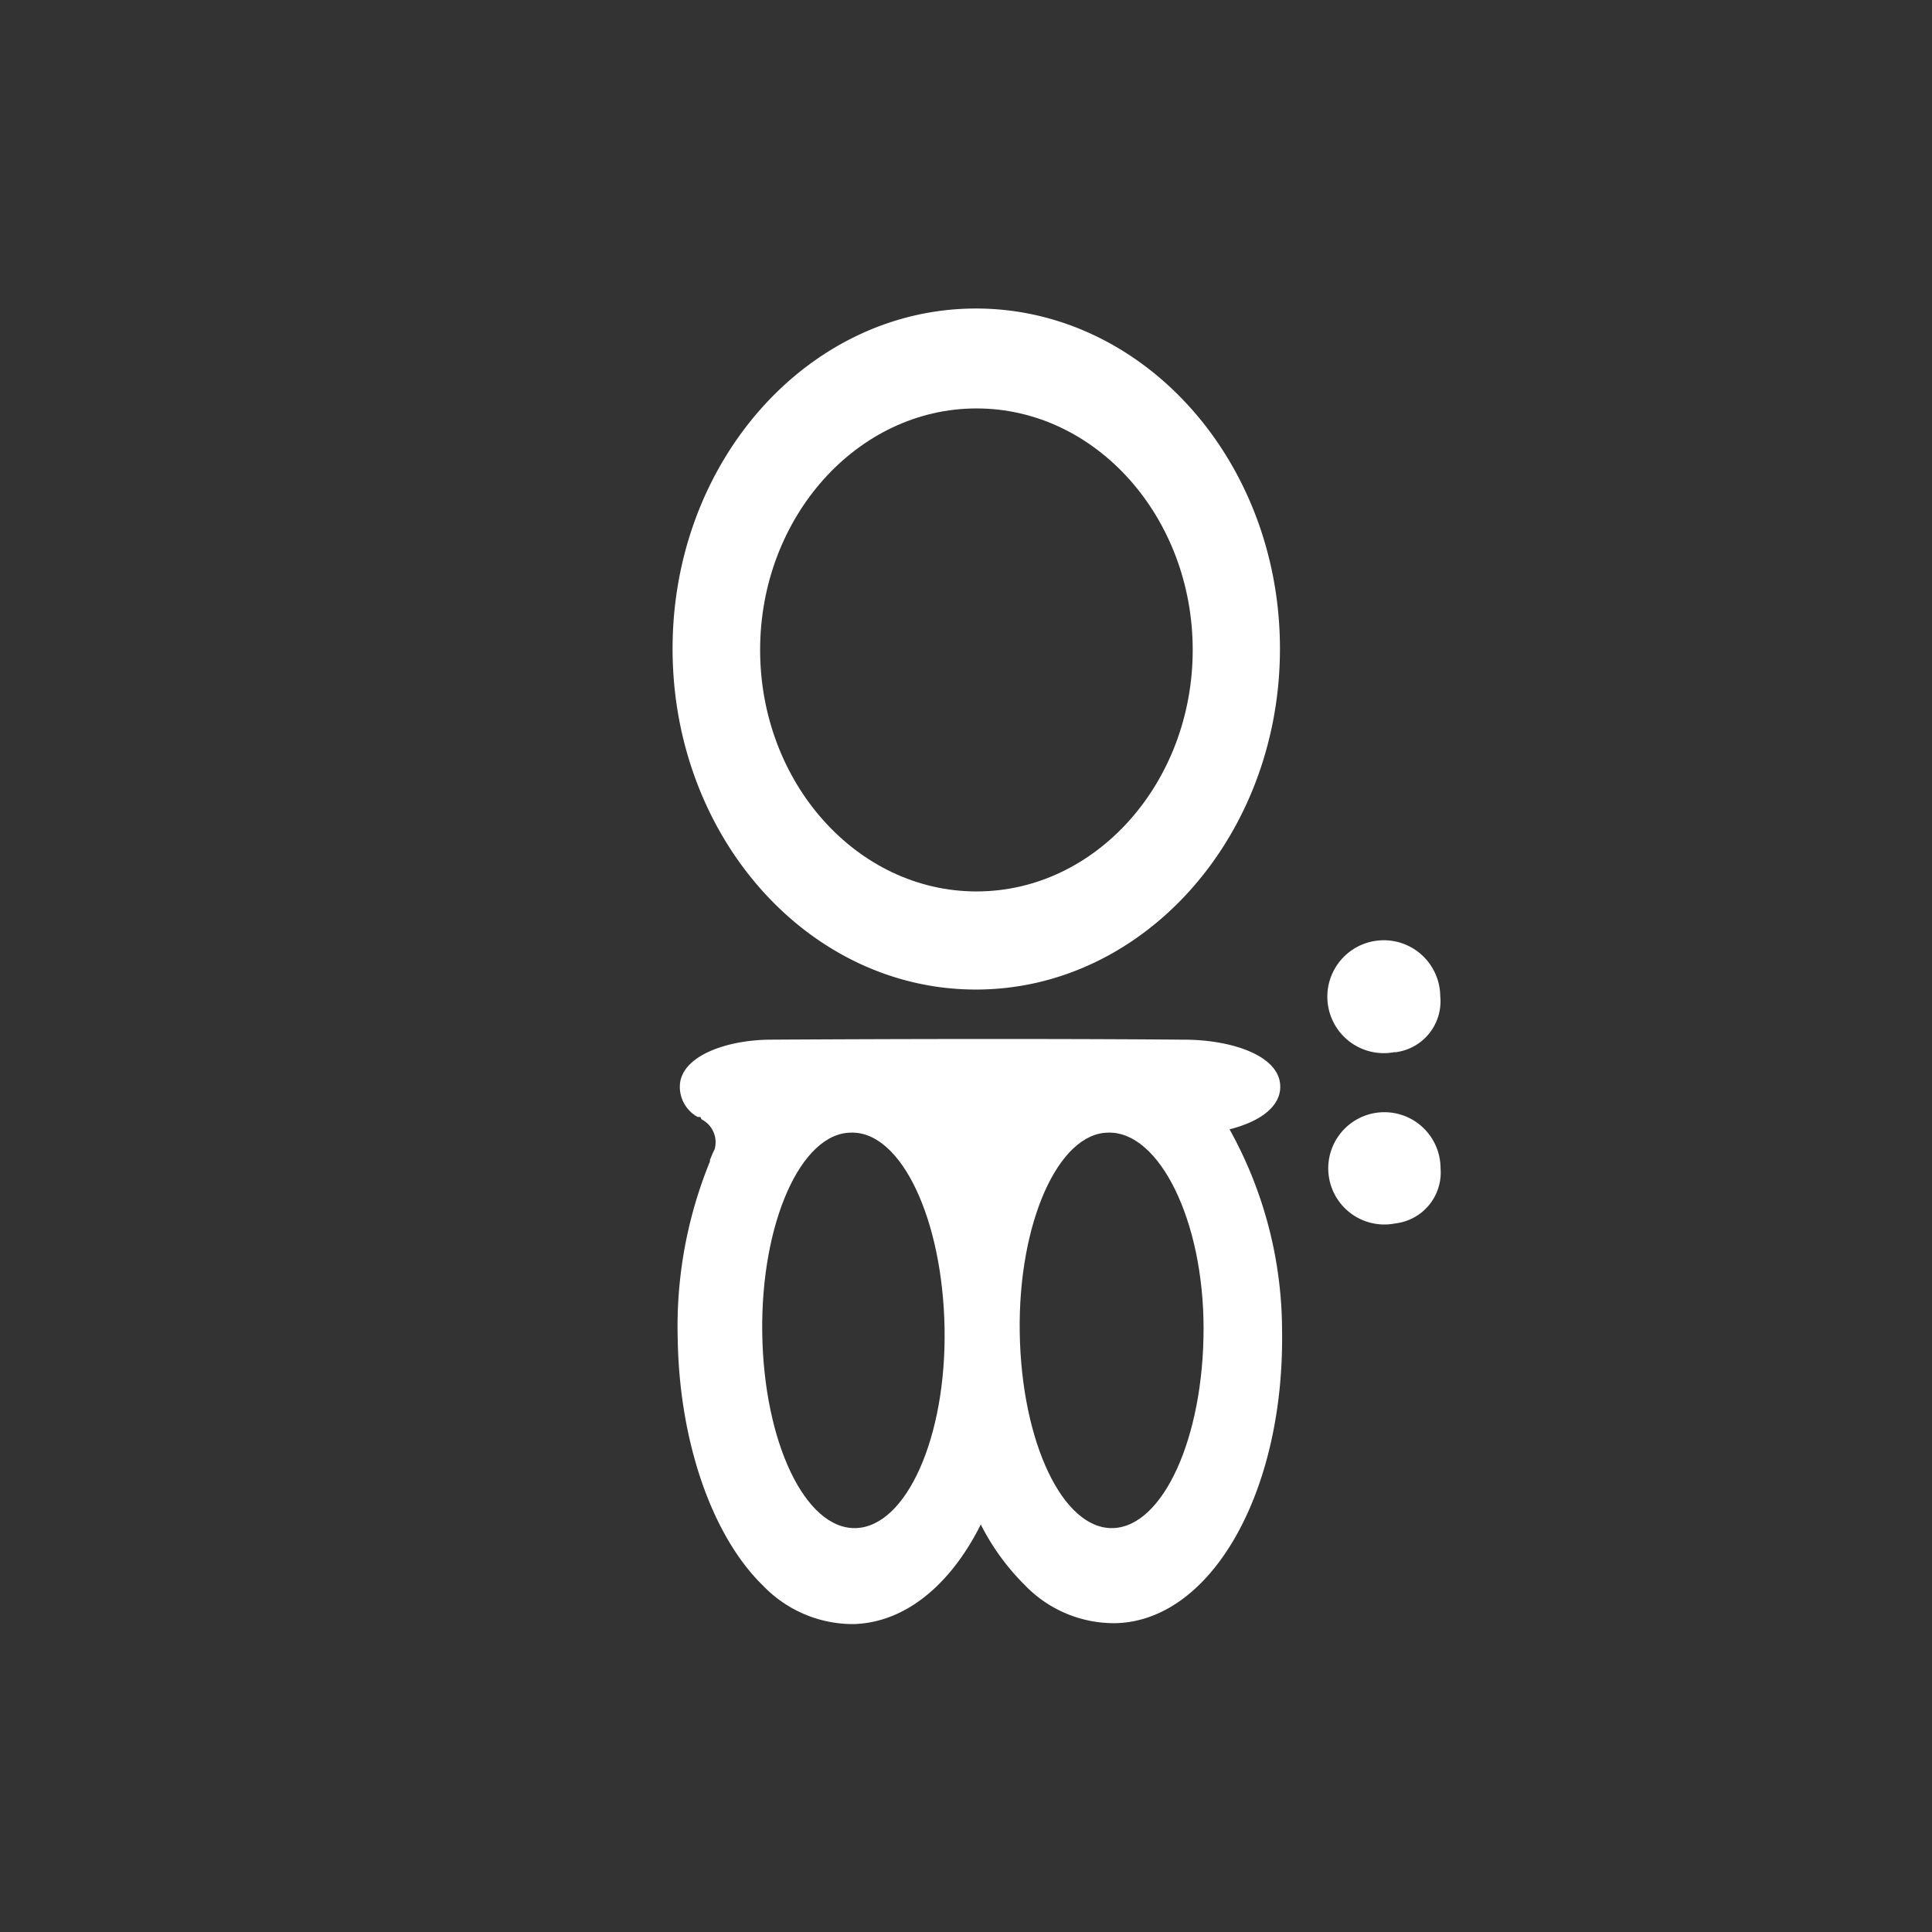 <svg id="Calque_1" data-name="Calque 1" xmlns="http://www.w3.org/2000/svg" viewBox="0 0 64 64"><title>icon_obaibi</title><path d="M28.2,37.52c-1.67,0-3,3-2.95,6.63s1.43,6.52,3.1,6.47,3-3,2.94-6.61S29.86,37.48,28.2,37.52Z" style="fill:#333"/><path d="M32.35,29.53c3.95,0,7.16-3.6,7.16-8s-3.21-8-7.16-8-7.17,3.6-7.17,8S28.39,29.53,32.35,29.53Z" style="fill:#333"/><path d="M36.72,37.52c-1.66,0-3,3-2.94,6.63s1.43,6.52,3.09,6.47,3-3,3-6.61S38.39,37.48,36.72,37.52Z" style="fill:#333"/><path d="M0,0V64H64V0ZM32.33,10.22c5.56,0,10.07,5.06,10.07,11.27S37.89,32.78,32.33,32.78,22.28,27.72,22.28,21.49,26.79,10.22,32.33,10.22ZM42.47,44.08c.08,5.37-2.36,9.63-5.53,9.69a4.1,4.1,0,0,1-3-1.27,7.73,7.73,0,0,1-1.45-2c-1,2-2.5,3.25-4.21,3.3a4.13,4.13,0,0,1-3-1.27c-1.7-1.65-2.78-4.79-2.83-8.2a14.43,14.43,0,0,1,1.07-5.86h0a.11.11,0,0,1,0-.05c.05-.12.09-.23.15-.34a.85.85,0,0,0-.43-1L23.2,37,23.11,37h0a1.14,1.14,0,0,1-.59-1c0-1,1.51-1.55,3-1.56v0c8.71-.05,13.6,0,13.6,0v0h.09c1.59,0,3.2.53,3.2,1.56,0,.69-.72,1.17-1.68,1.41A13.76,13.76,0,0,1,42.47,44.08Zm3.74-3.55a1.86,1.86,0,1,1,1.51-1.83A1.7,1.7,0,0,1,46.2,40.53Zm0-5.68A1.87,1.87,0,1,1,47.71,33,1.7,1.7,0,0,1,46.2,34.86Z" style="fill:#333"/></svg>